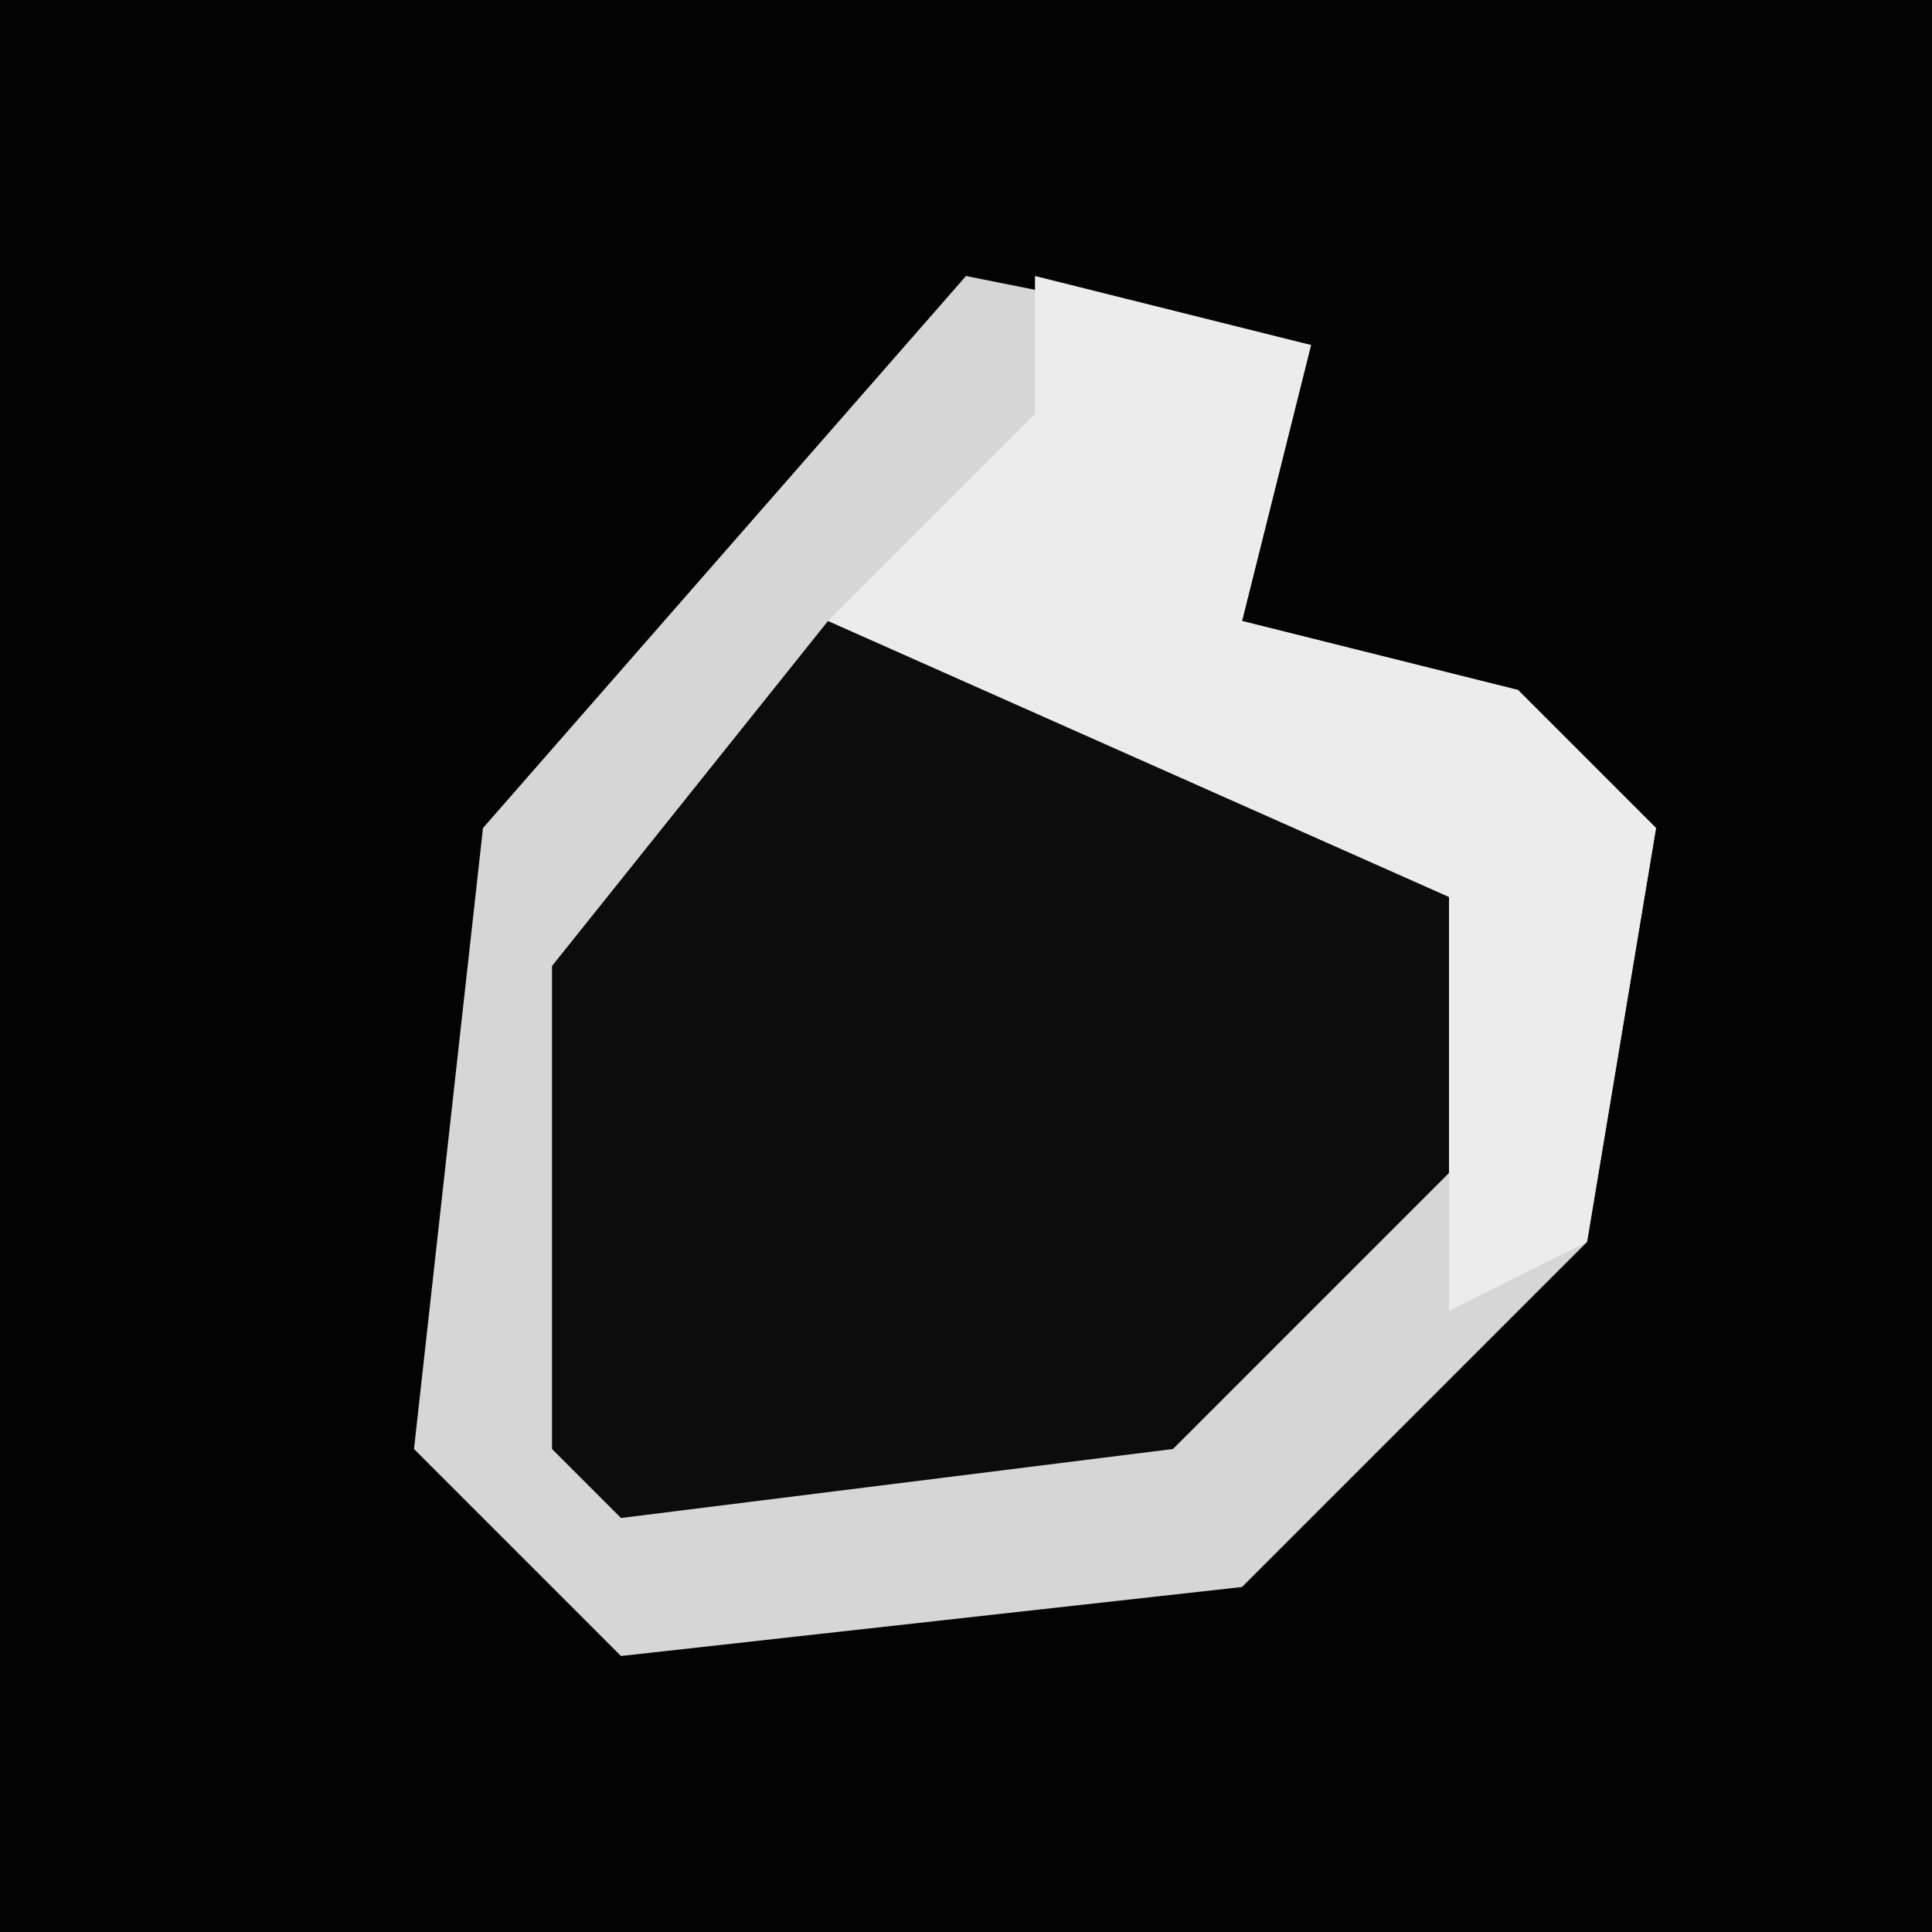 <?xml version="1.0" encoding="UTF-8"?>
<svg version="1.1" xmlns="http://www.w3.org/2000/svg" width="28" height="28">
<path d="M0,0 L28,0 L28,28 L0,28 Z " fill="#030303" transform="translate(0,0)"/>
<path d="M0,0 L5,1 L4,5 L8,6 L10,8 L9,14 L4,19 L-5,20 L-8,17 L-7,8 Z " fill="#0C0C0C" transform="translate(14,4)"/>
<path d="M0,0 L5,1 L4,5 L8,6 L10,8 L9,14 L4,19 L-5,20 L-8,17 L-7,8 Z M-2,5 L-6,10 L-6,17 L-5,18 L3,17 L8,12 L7,8 L1,5 Z " fill="#D6D6D6" transform="translate(14,4)"/>
<path d="M0,0 L4,1 L3,5 L7,6 L9,8 L8,14 L6,15 L6,9 L-3,5 L-1,3 L0,2 Z " fill="#ECECEC" transform="translate(15,4)"/>
</svg>
